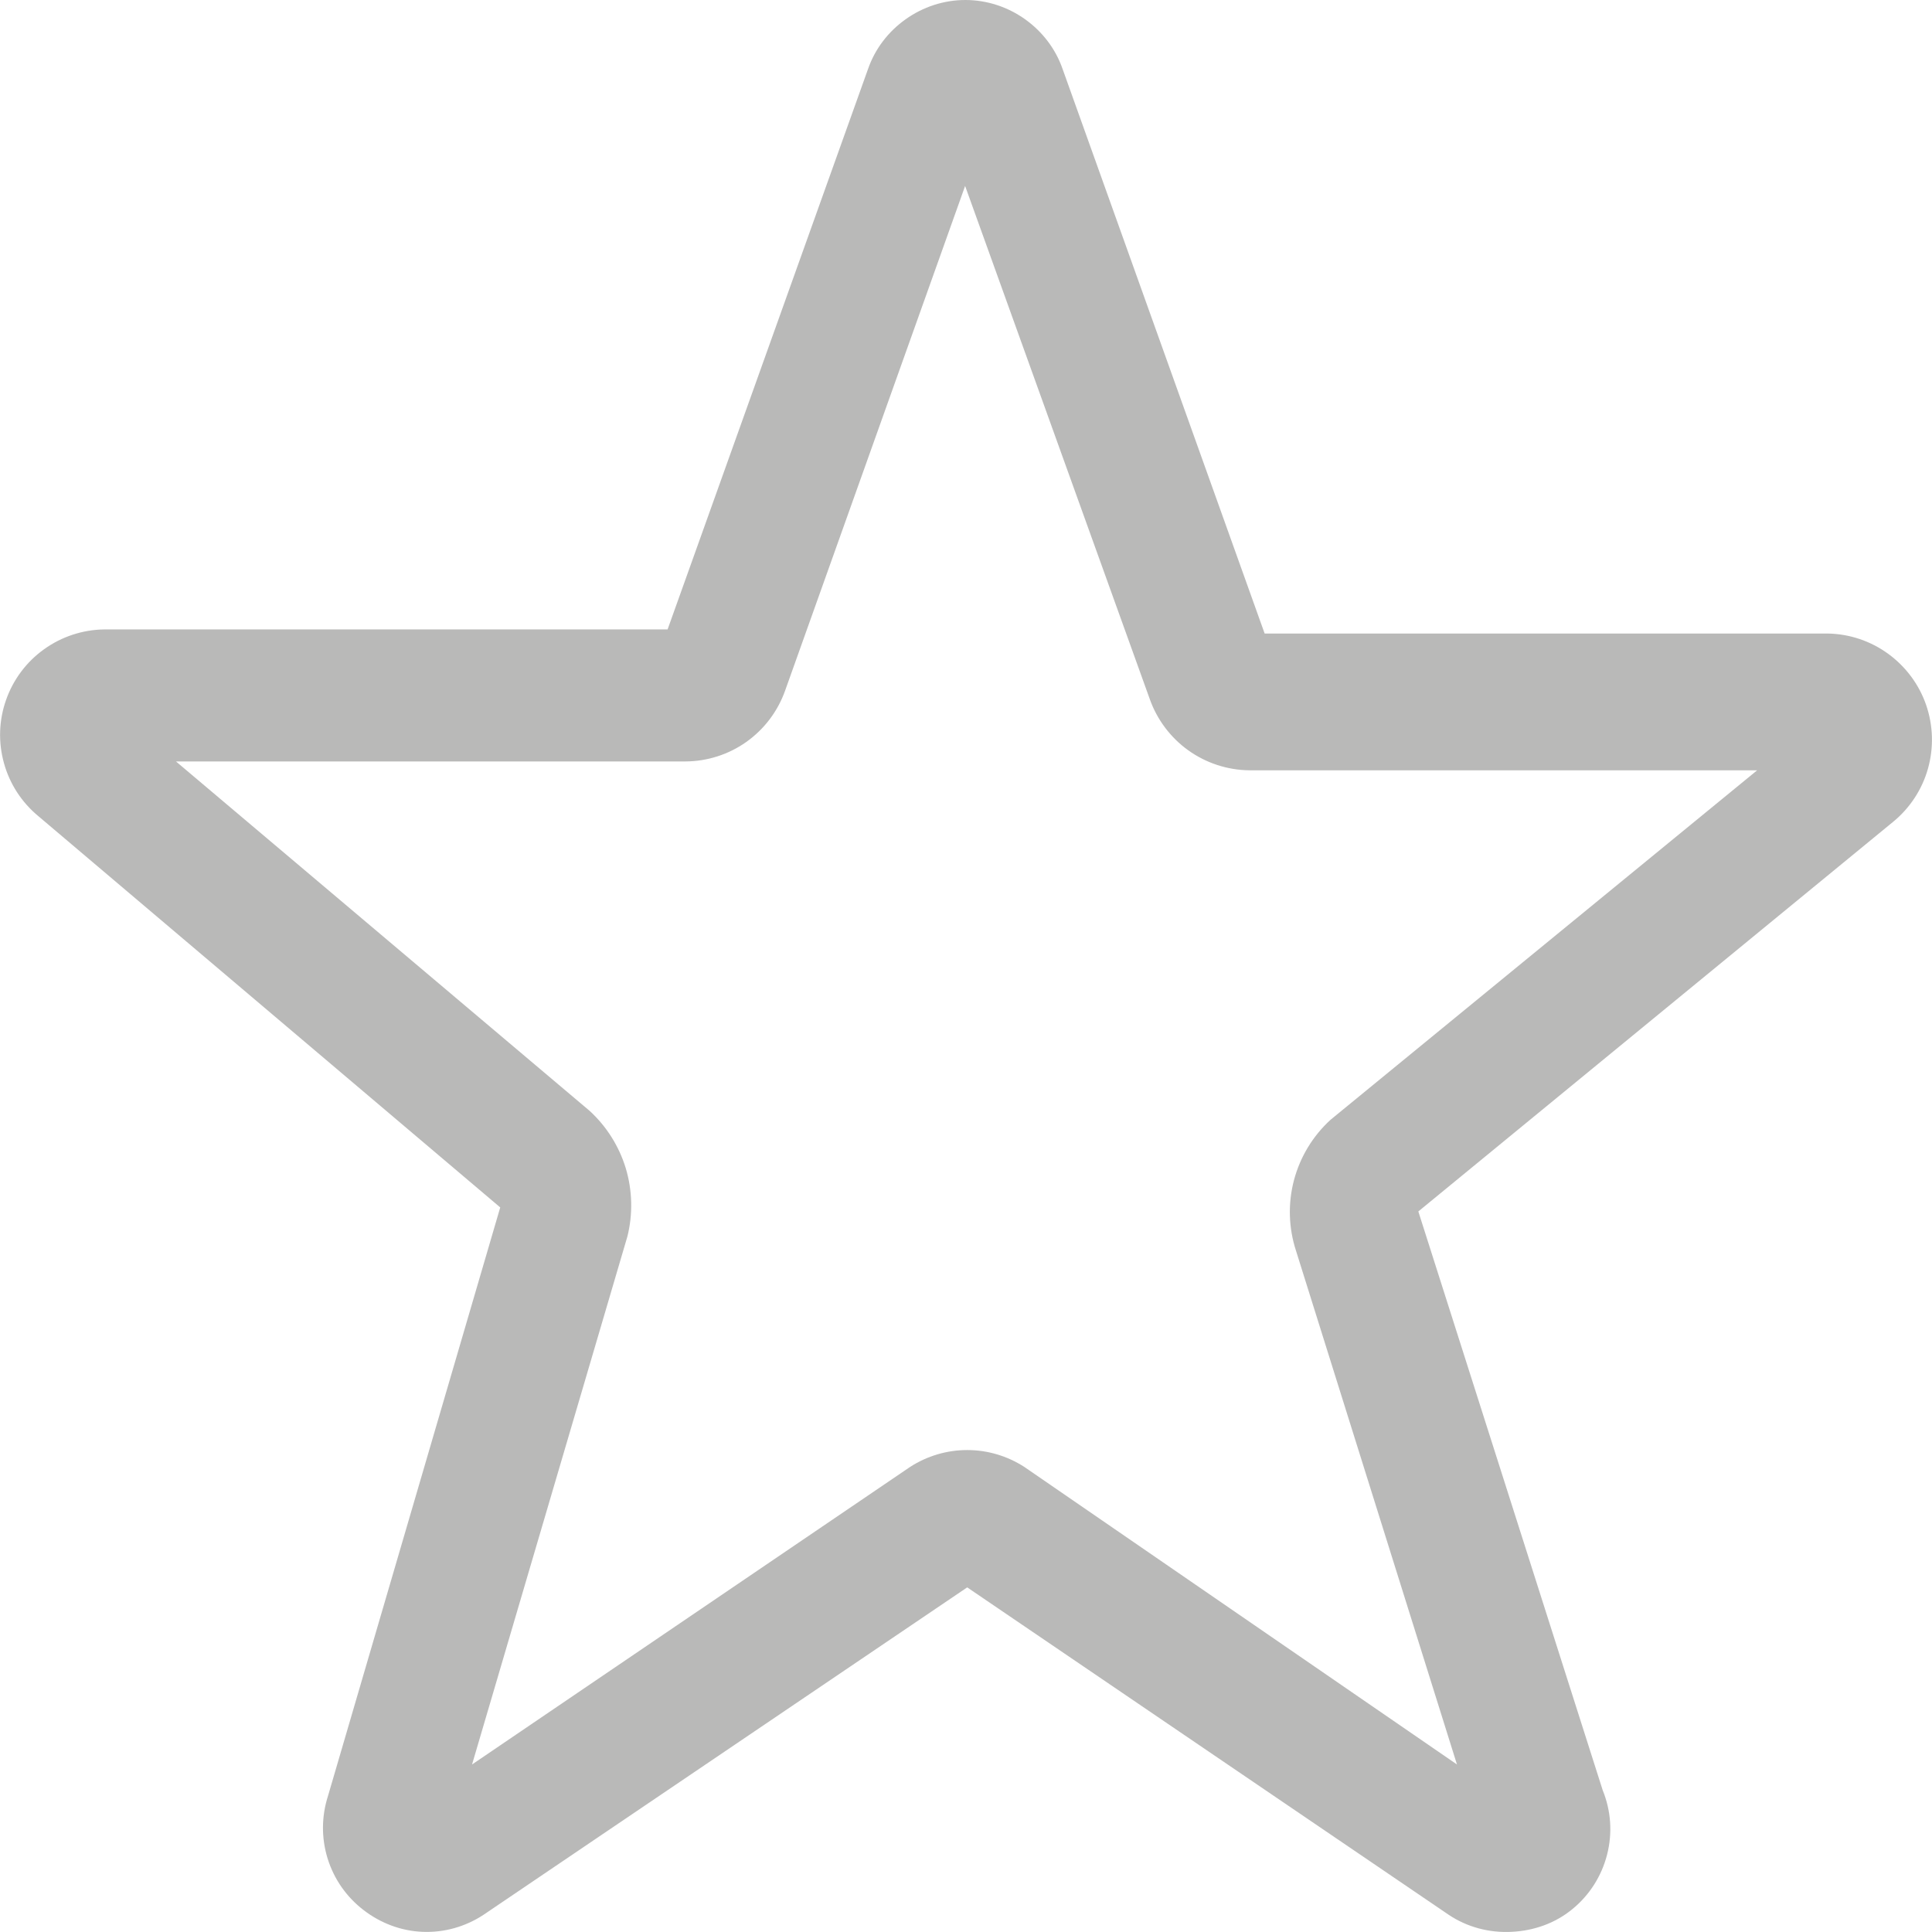 <svg width="24" height="24" viewBox="0 0 24 24" fill="none" xmlns="http://www.w3.org/2000/svg">
<path d="M4.075 22.308L6.214 14.999L0.477 10.139C0.27 9.968 0.12 9.738 0.049 9.479C-0.023 9.22 -0.014 8.946 0.076 8.693C0.165 8.44 0.33 8.22 0.549 8.064C0.767 7.908 1.028 7.822 1.296 7.819H8.293L10.782 0.86C10.869 0.608 11.032 0.395 11.249 0.24C11.466 0.085 11.726 0 11.992 0C12.258 0 12.518 0.085 12.735 0.24C12.951 0.395 13.114 0.608 13.201 0.86L15.71 7.87H22.707C22.977 7.875 23.238 7.963 23.456 8.122C23.674 8.281 23.839 8.502 23.927 8.757C24.015 9.012 24.023 9.288 23.95 9.548C23.877 9.807 23.726 10.038 23.517 10.209L17.619 15.049L19.909 22.238C20.013 22.494 20.032 22.771 19.964 23.038C19.896 23.306 19.744 23.544 19.53 23.718C19.316 23.893 19.052 23.985 18.777 23.998C18.501 24.012 18.229 23.941 17.999 23.788L12.015 19.719L6.004 23.788C5.781 23.934 5.518 24.009 5.251 23.998C4.985 23.988 4.728 23.891 4.517 23.728C4.305 23.566 4.149 23.343 4.07 23.088C3.991 22.834 3.993 22.562 4.075 22.308ZM2.186 9.459L7.324 13.799C7.535 13.992 7.691 14.24 7.774 14.514C7.856 14.789 7.863 15.081 7.794 15.359L5.864 21.919L11.305 18.223C11.517 18.086 11.763 18.013 12.015 18.013C12.267 18.013 12.513 18.086 12.725 18.223L18.099 21.919L16.1 15.539C16.007 15.255 15.998 14.95 16.074 14.661C16.151 14.371 16.309 14.11 16.53 13.909L21.828 9.569H15.52C15.247 9.566 14.982 9.479 14.76 9.32C14.539 9.161 14.371 8.937 14.281 8.679L11.989 2.31L9.753 8.579C9.662 8.836 9.494 9.058 9.272 9.216C9.051 9.373 8.785 9.458 8.513 9.459H2.186Z" fill="#B9B9B8"/>
</svg>
